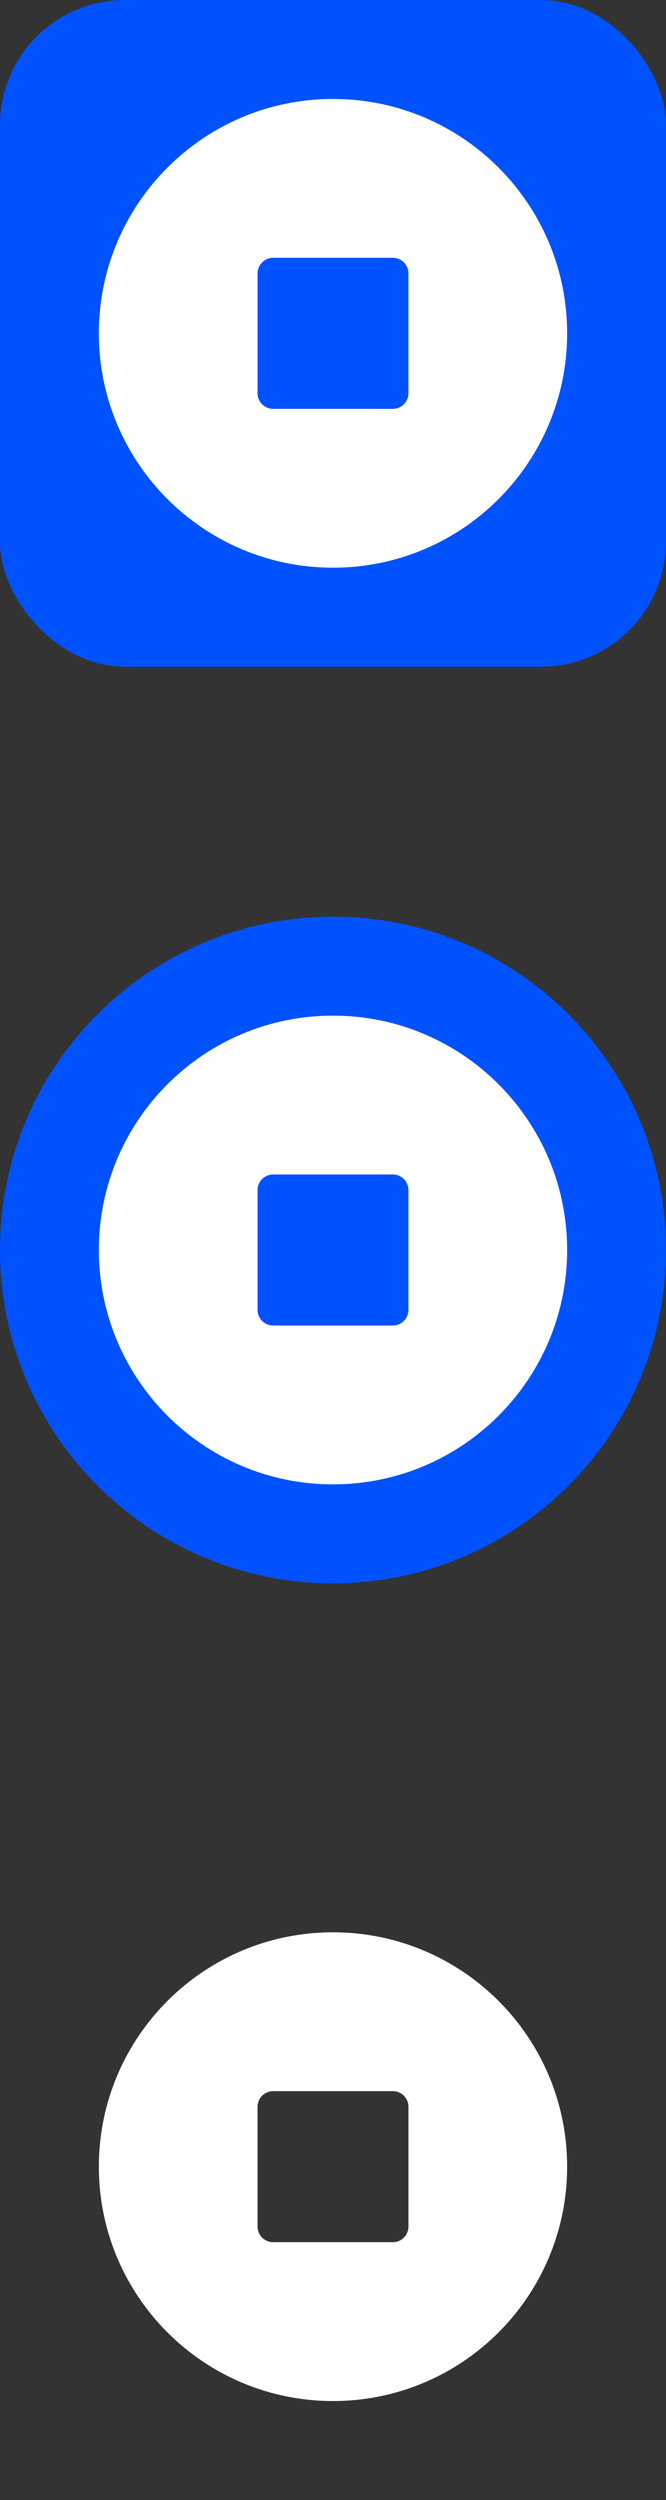 <svg width="128" height="480" viewBox="0 0 128 480" fill="none" xmlns="http://www.w3.org/2000/svg">
<rect x="0" y="0" width="128" height="480" fill="#333333" stroke="none"/>
<g clip-path="url(#clip0_15_638)">
<rect width="128" height="128" rx="24" fill="#0052FF"/>
<path fill-rule="evenodd" clip-rule="evenodd" d="M19 64C19 88.853 39.147 109 64 109C88.853 109 109 88.853 109 64C109 39.147 88.853 19 64 19C39.147 19 19 39.147 19 64ZM52.5 49.5C50.843 49.5 49.5 50.843 49.5 52.5V75.5C49.5 77.157 50.843 78.5 52.5 78.5H75.5C77.157 78.5 78.5 77.157 78.5 75.5V52.5C78.5 50.843 77.157 49.5 75.5 49.5H52.5Z" fill="white"/>
</g>
<g clip-path="url(#clip1_15_638)">
<path d="M64 304C99.346 304 128 275.346 128 240C128 204.654 99.346 176 64 176C28.654 176 0 204.654 0 240C0 275.346 28.654 304 64 304Z" fill="#0052FF"/>
<path fill-rule="evenodd" clip-rule="evenodd" d="M19 240C19 264.853 39.147 285 64 285C88.853 285 109 264.853 109 240C109 215.147 88.853 195 64 195C39.147 195 19 215.147 19 240ZM52.5 225.5C50.843 225.5 49.5 226.843 49.5 228.5V251.5C49.5 253.157 50.843 254.5 52.5 254.5H75.5C77.157 254.5 78.5 253.157 78.5 251.5V228.5C78.5 226.843 77.157 225.5 75.5 225.5H52.5Z" fill="white"/>
</g>
<path fill-rule="evenodd" clip-rule="evenodd" d="M19 416C19 440.853 39.147 461 64 461C88.853 461 109 440.853 109 416C109 391.147 88.853 371 64 371C39.147 371 19 391.147 19 416ZM52.5 401.5C50.843 401.5 49.5 402.843 49.5 404.5V427.5C49.5 429.157 50.843 430.5 52.5 430.5H75.5C77.157 430.5 78.5 429.157 78.5 427.5V404.5C78.5 402.843 77.157 401.5 75.5 401.5H52.5Z" fill="white"/>
<defs>
<clipPath id="clip0_15_638">
<rect width="128" height="128" fill="white"/>
</clipPath>
<clipPath id="clip1_15_638">
<rect width="128" height="128" fill="white" transform="translate(0 176)"/>
</clipPath>
</defs>
</svg>
